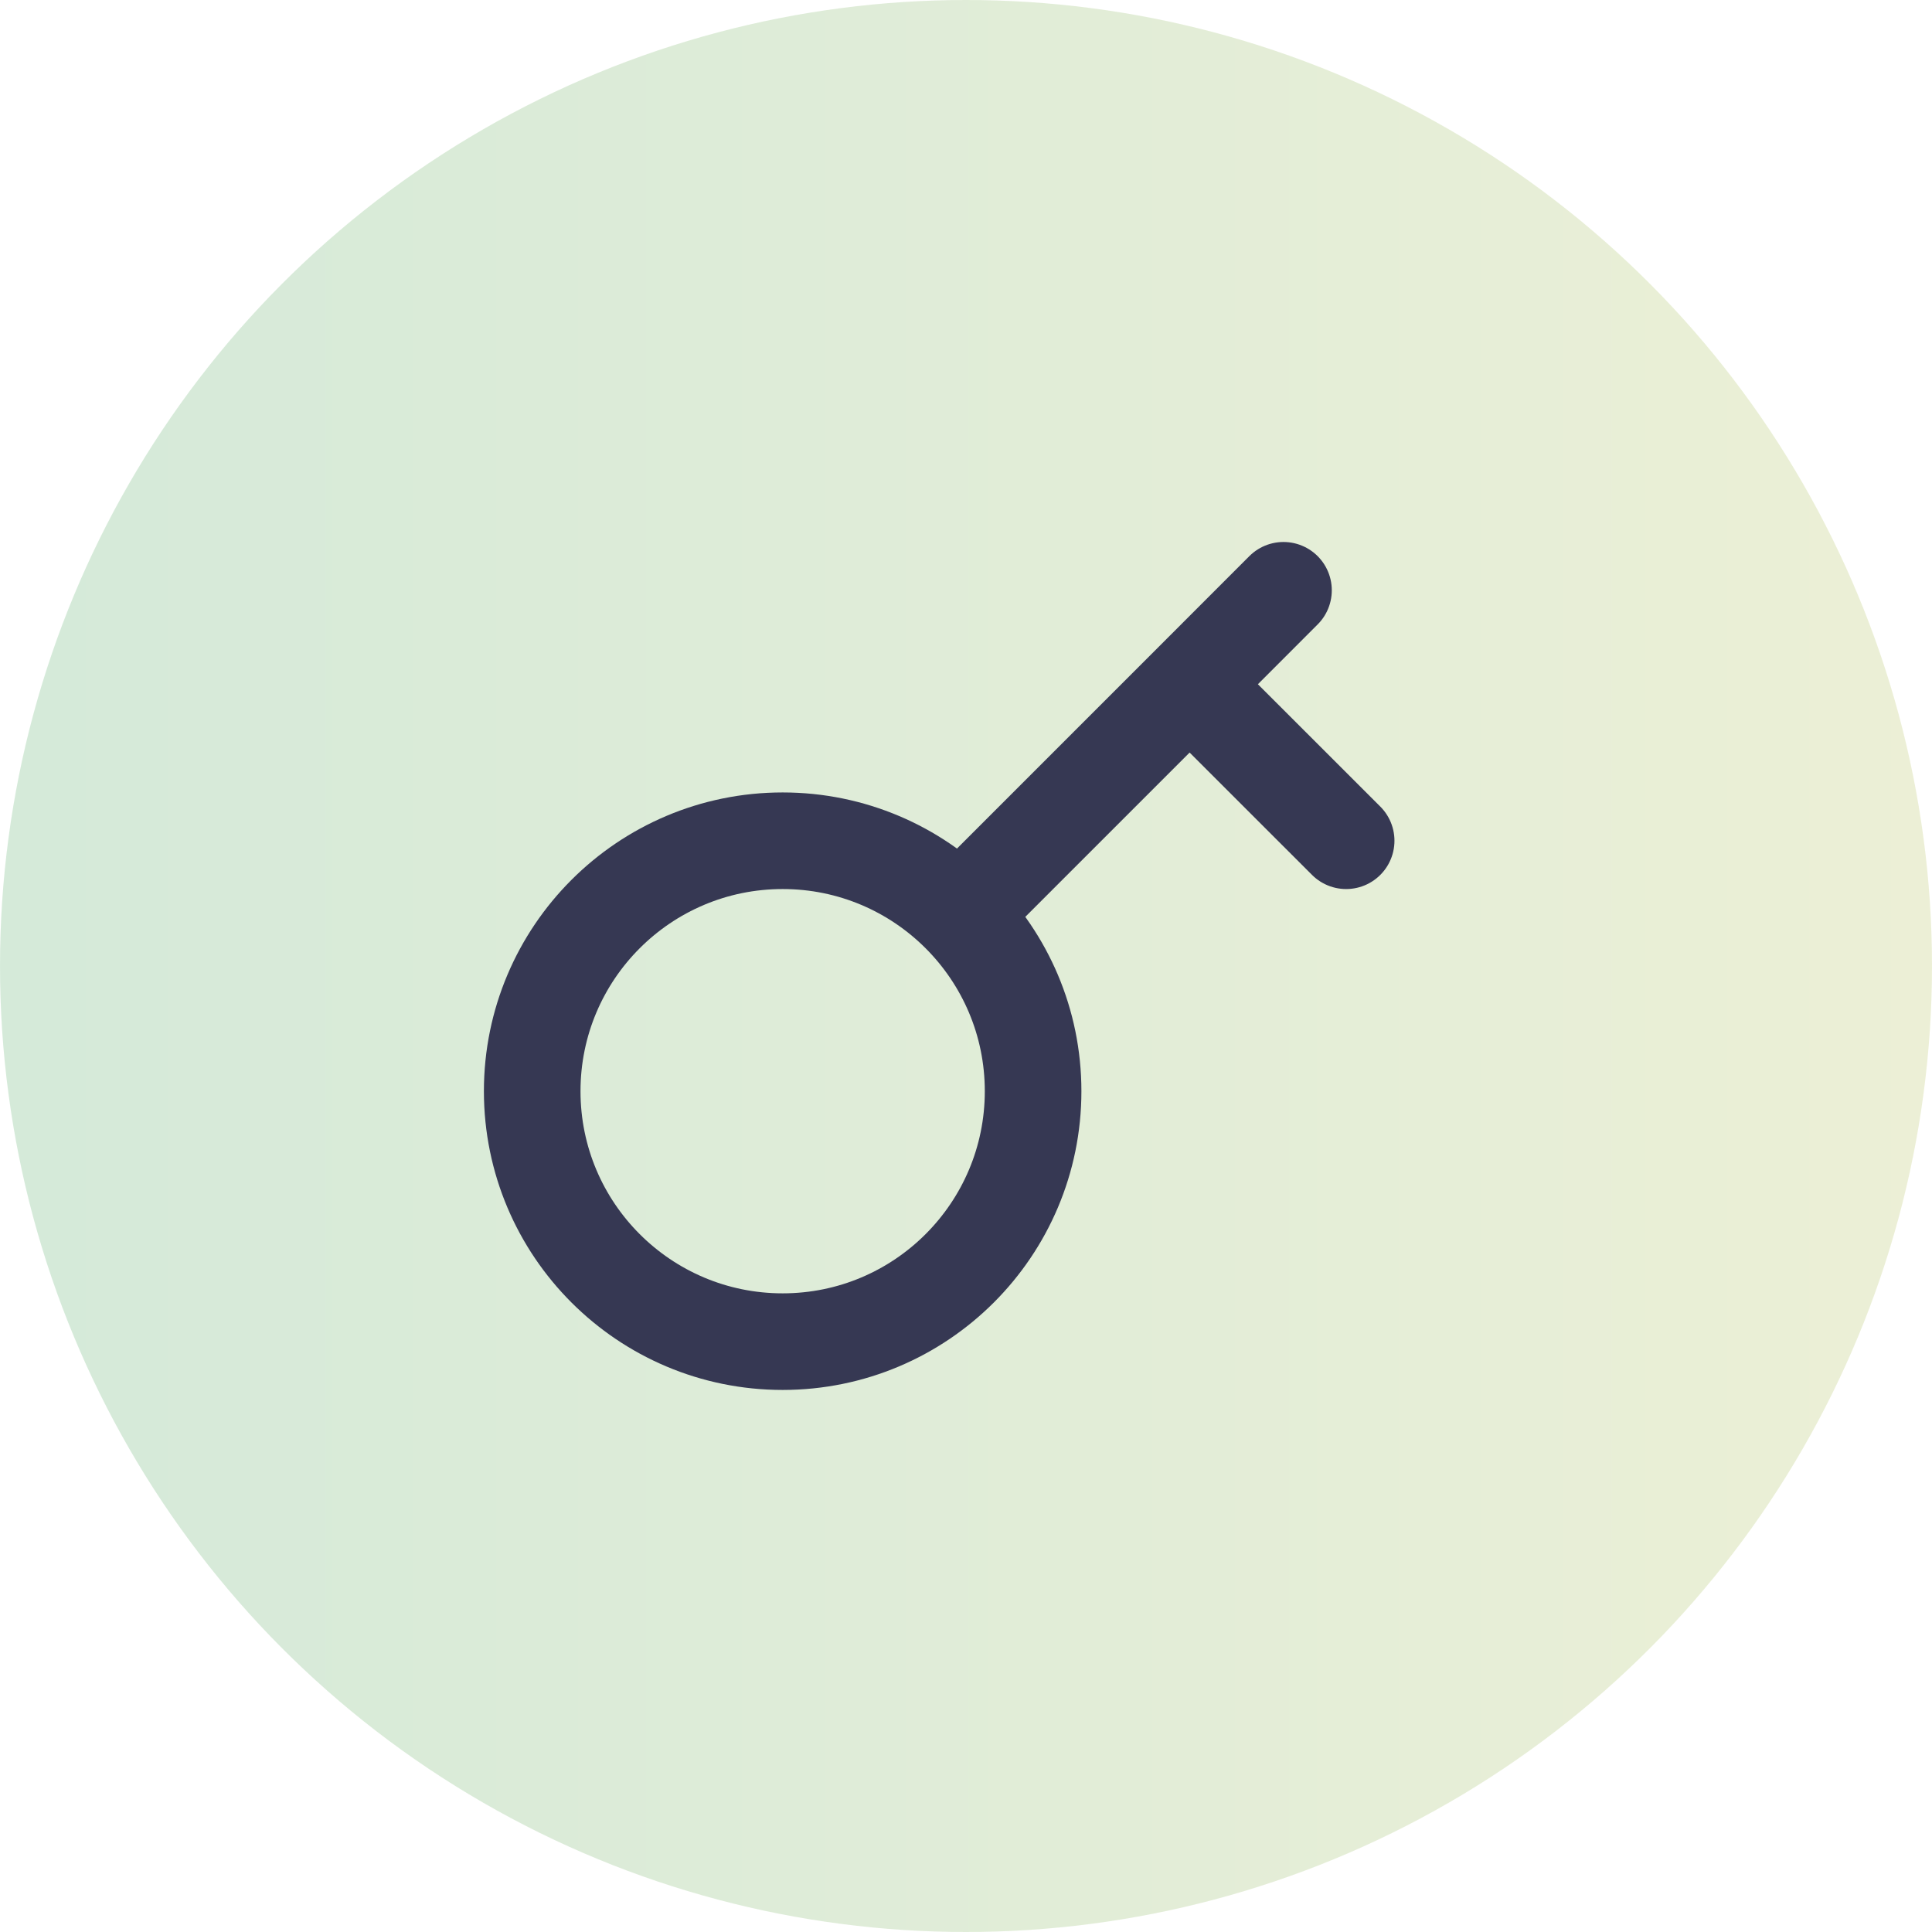 <svg width="30" height="30" viewBox="0 0 30 30" fill="none" xmlns="http://www.w3.org/2000/svg">
<circle opacity="0.5" cx="15" cy="15" r="15" fill="url(#paint0_linear_38_462)"/>
<path d="M15.069 14.028L18.472 10.625M19.93 9.166L18.472 10.625M18.472 10.625L20.903 13.055" stroke="#363853" stroke-width="1.5" stroke-linecap="round"/>
<ellipse cx="12.153" cy="16.944" rx="3.889" ry="3.889" stroke="#363853" stroke-width="1.5"/>
<defs>
<linearGradient id="paint0_linear_38_462" x1="30" y1="15" x2="0.062" y2="15" gradientUnits="userSpaceOnUse">
<stop stop-color="#DAE1AE"/>
<stop offset="1" stop-color="#ABD5B4"/>
</linearGradient>
</defs>
</svg>
